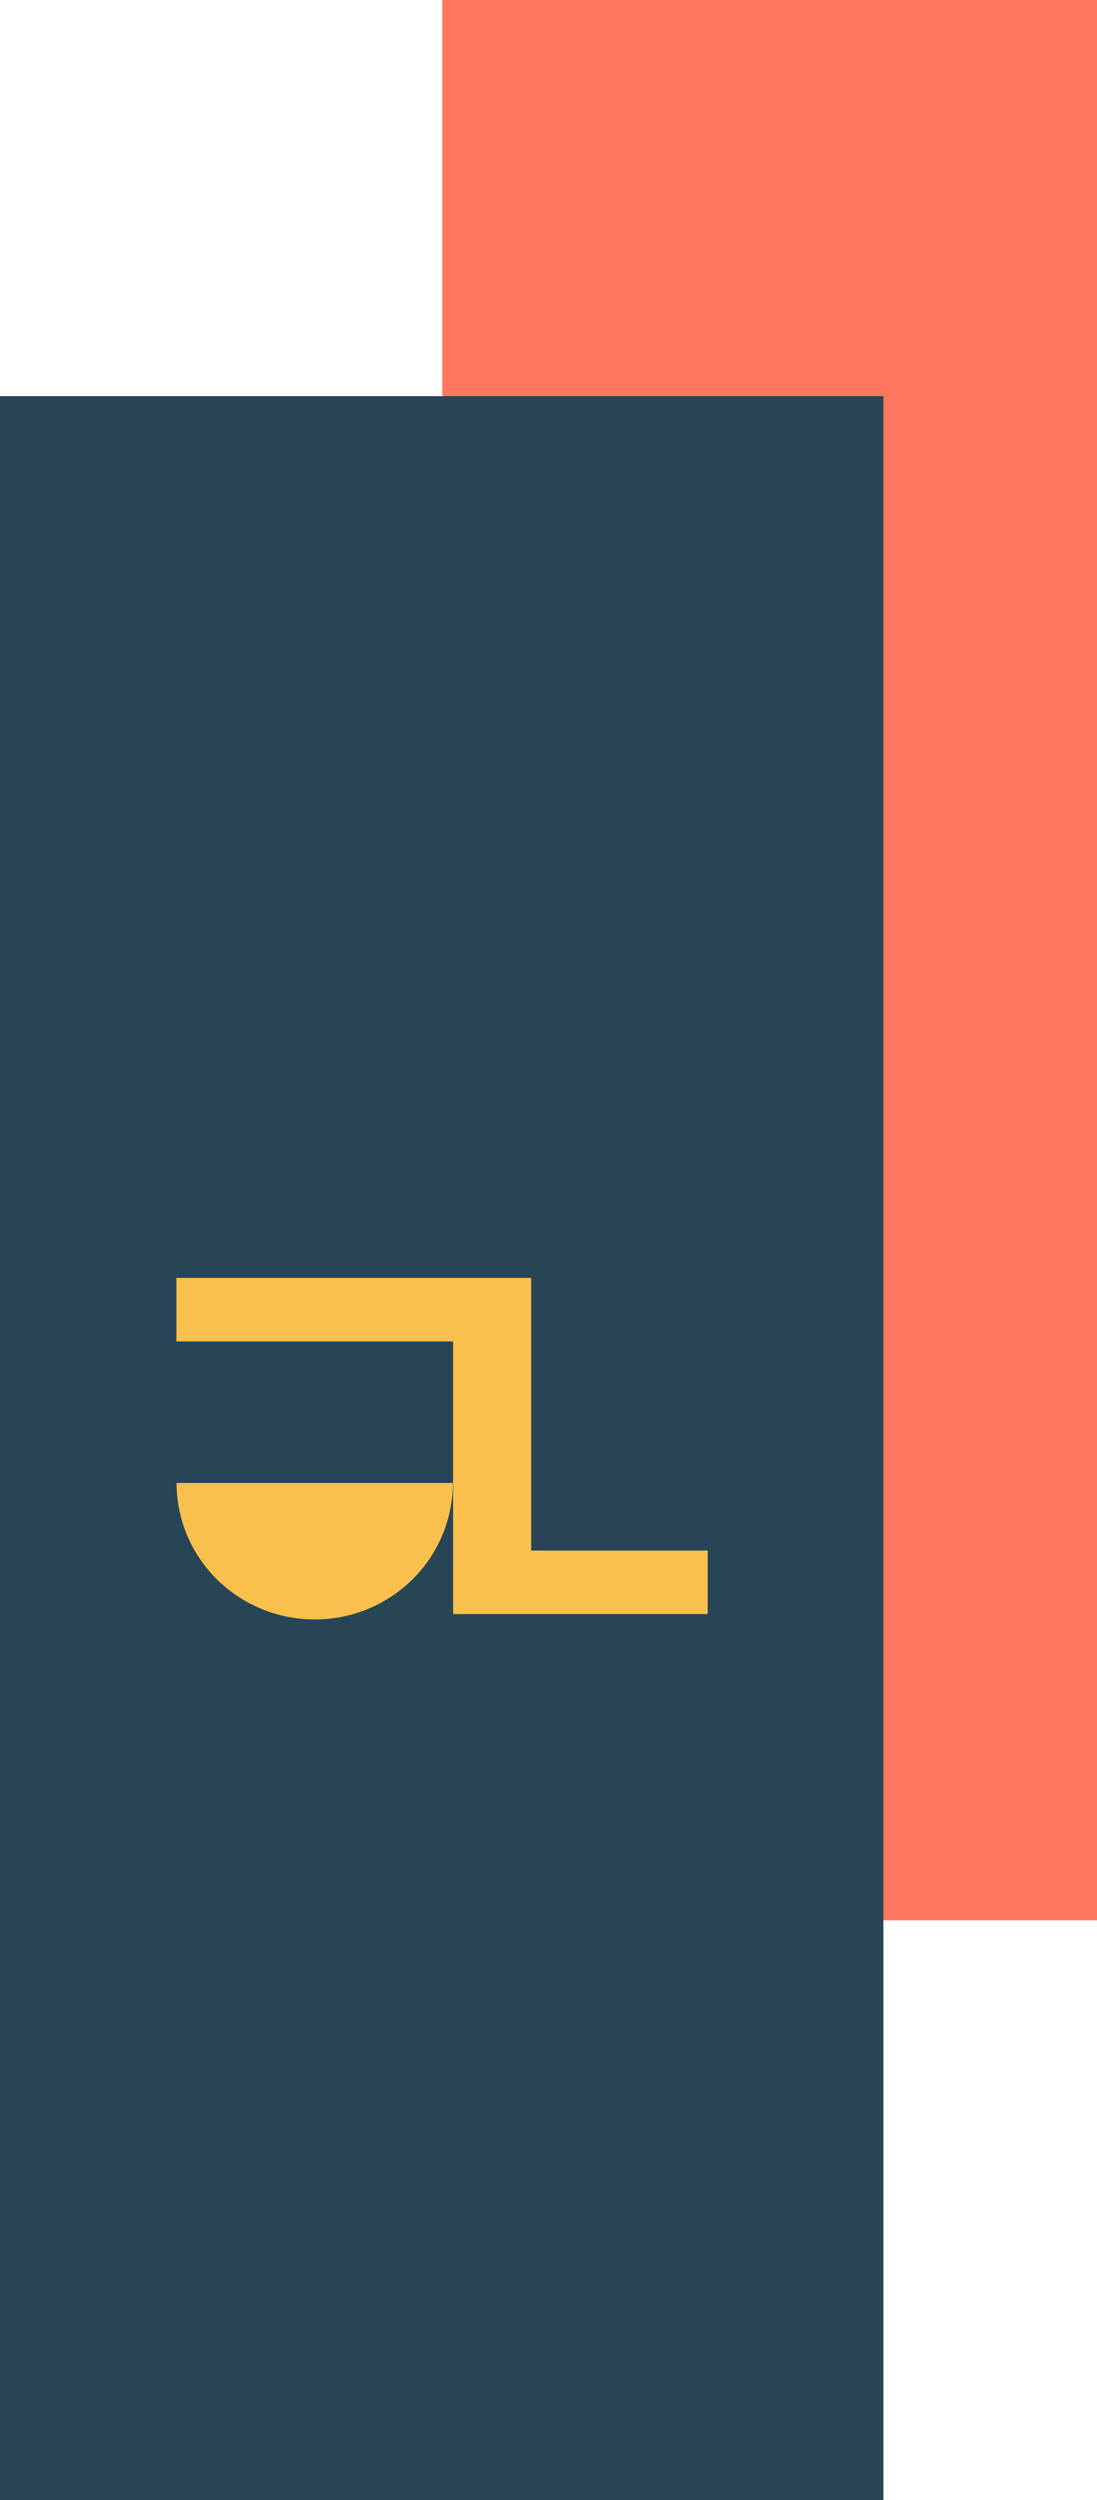 <svg width="945" height="2152" viewBox="0 0 945 2152" fill="none" xmlns="http://www.w3.org/2000/svg">
<rect x="381" width="564" height="1653" fill="#FF7761"/>
<rect y="341" width="761" height="1811" fill="#274555"/>
<path fill-rule="evenodd" clip-rule="evenodd" d="M390.326 1100H152V1154.71H390.326V1334.67V1360.57V1389.37H609.615V1334.67H457.575V1100H457.543H390.326Z" fill="#F9C04D"/>
<path d="M390.1 1276.5C390.1 1307.66 377.562 1337.55 355.245 1359.59C332.928 1381.62 302.66 1394 271.1 1394C239.539 1394 209.271 1381.62 186.954 1359.59C164.637 1337.55 152.1 1307.66 152.1 1276.5L271.1 1276.5H390.1Z" fill="#F9C04D"/>
</svg>
